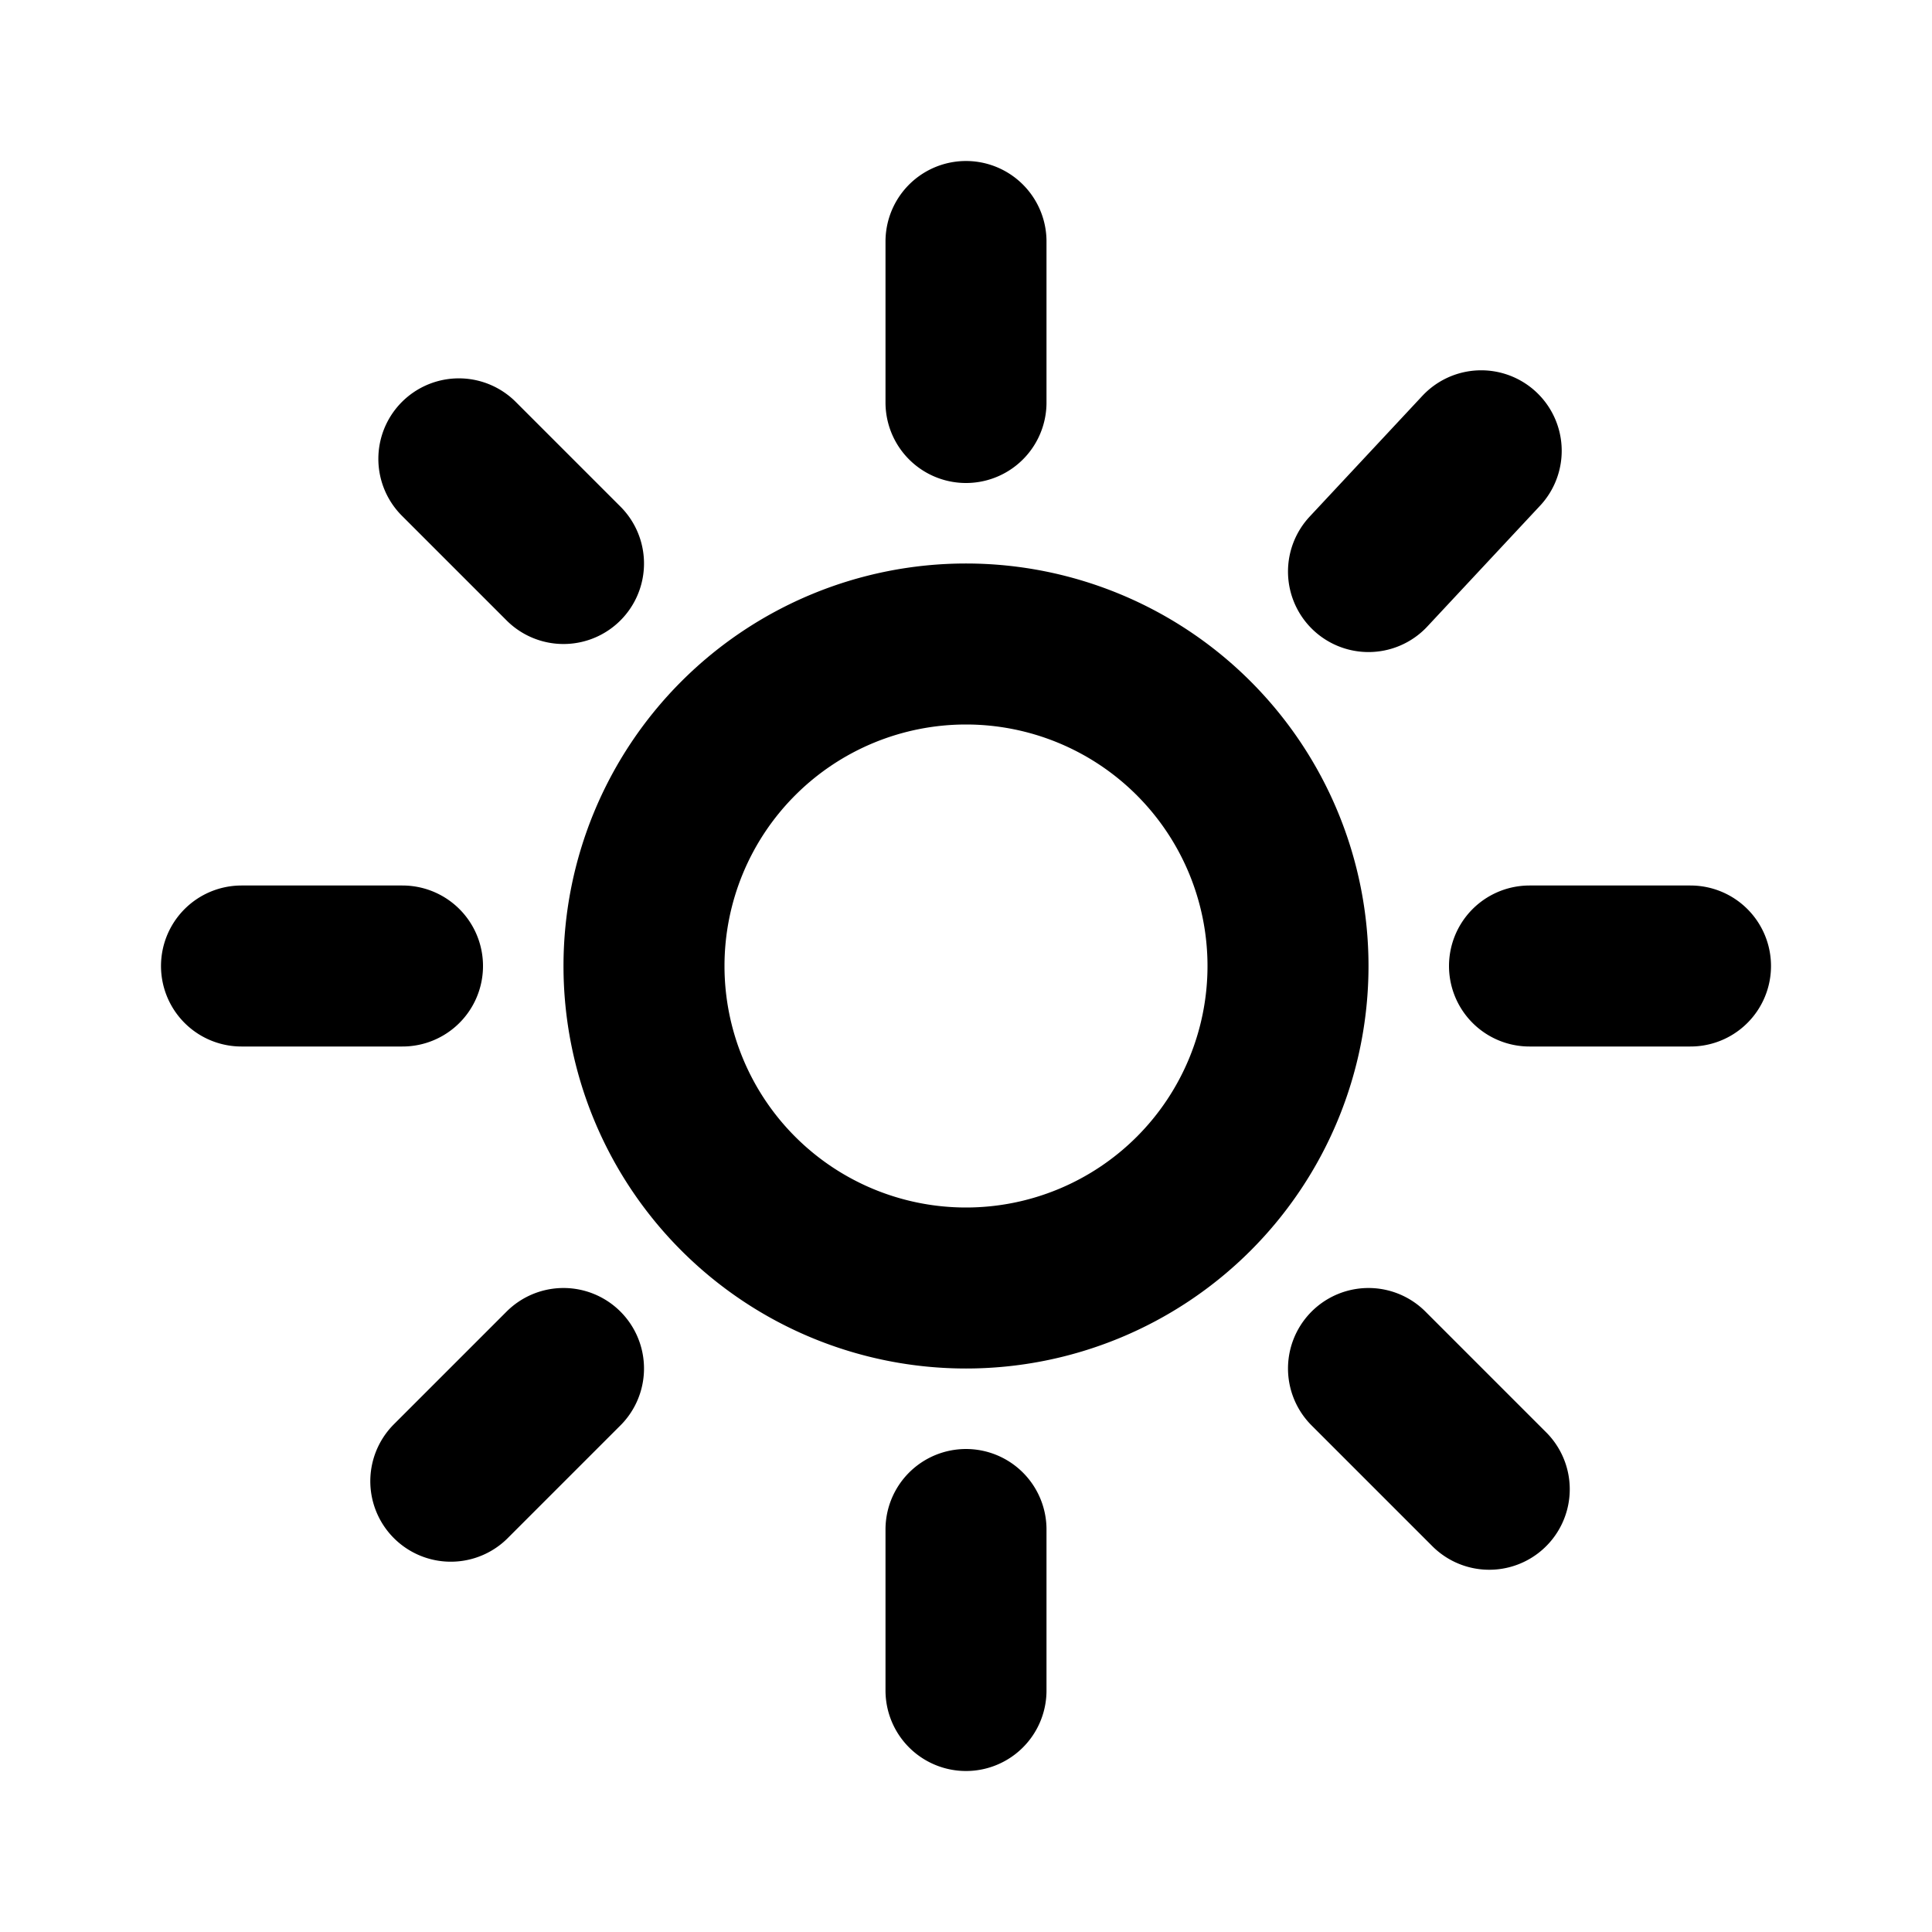 <svg xmlns="http://www.w3.org/2000/svg" fill="none" viewBox="0 0 24 24">
  <path stroke="currentColor" stroke-linecap="round" stroke-linejoin="round" stroke-width="2" d="M12 5V3m0 18v-2M7 7 5.7 5.7m12.8 12.8L17 17M5 12H3m18 0h-2M7 17l-1.4 1.4M18.4 5.6 17 7.1M16 12a4 4 0 1 1-8 0 4 4 0 0 1 8 0Z"/>
</svg>
